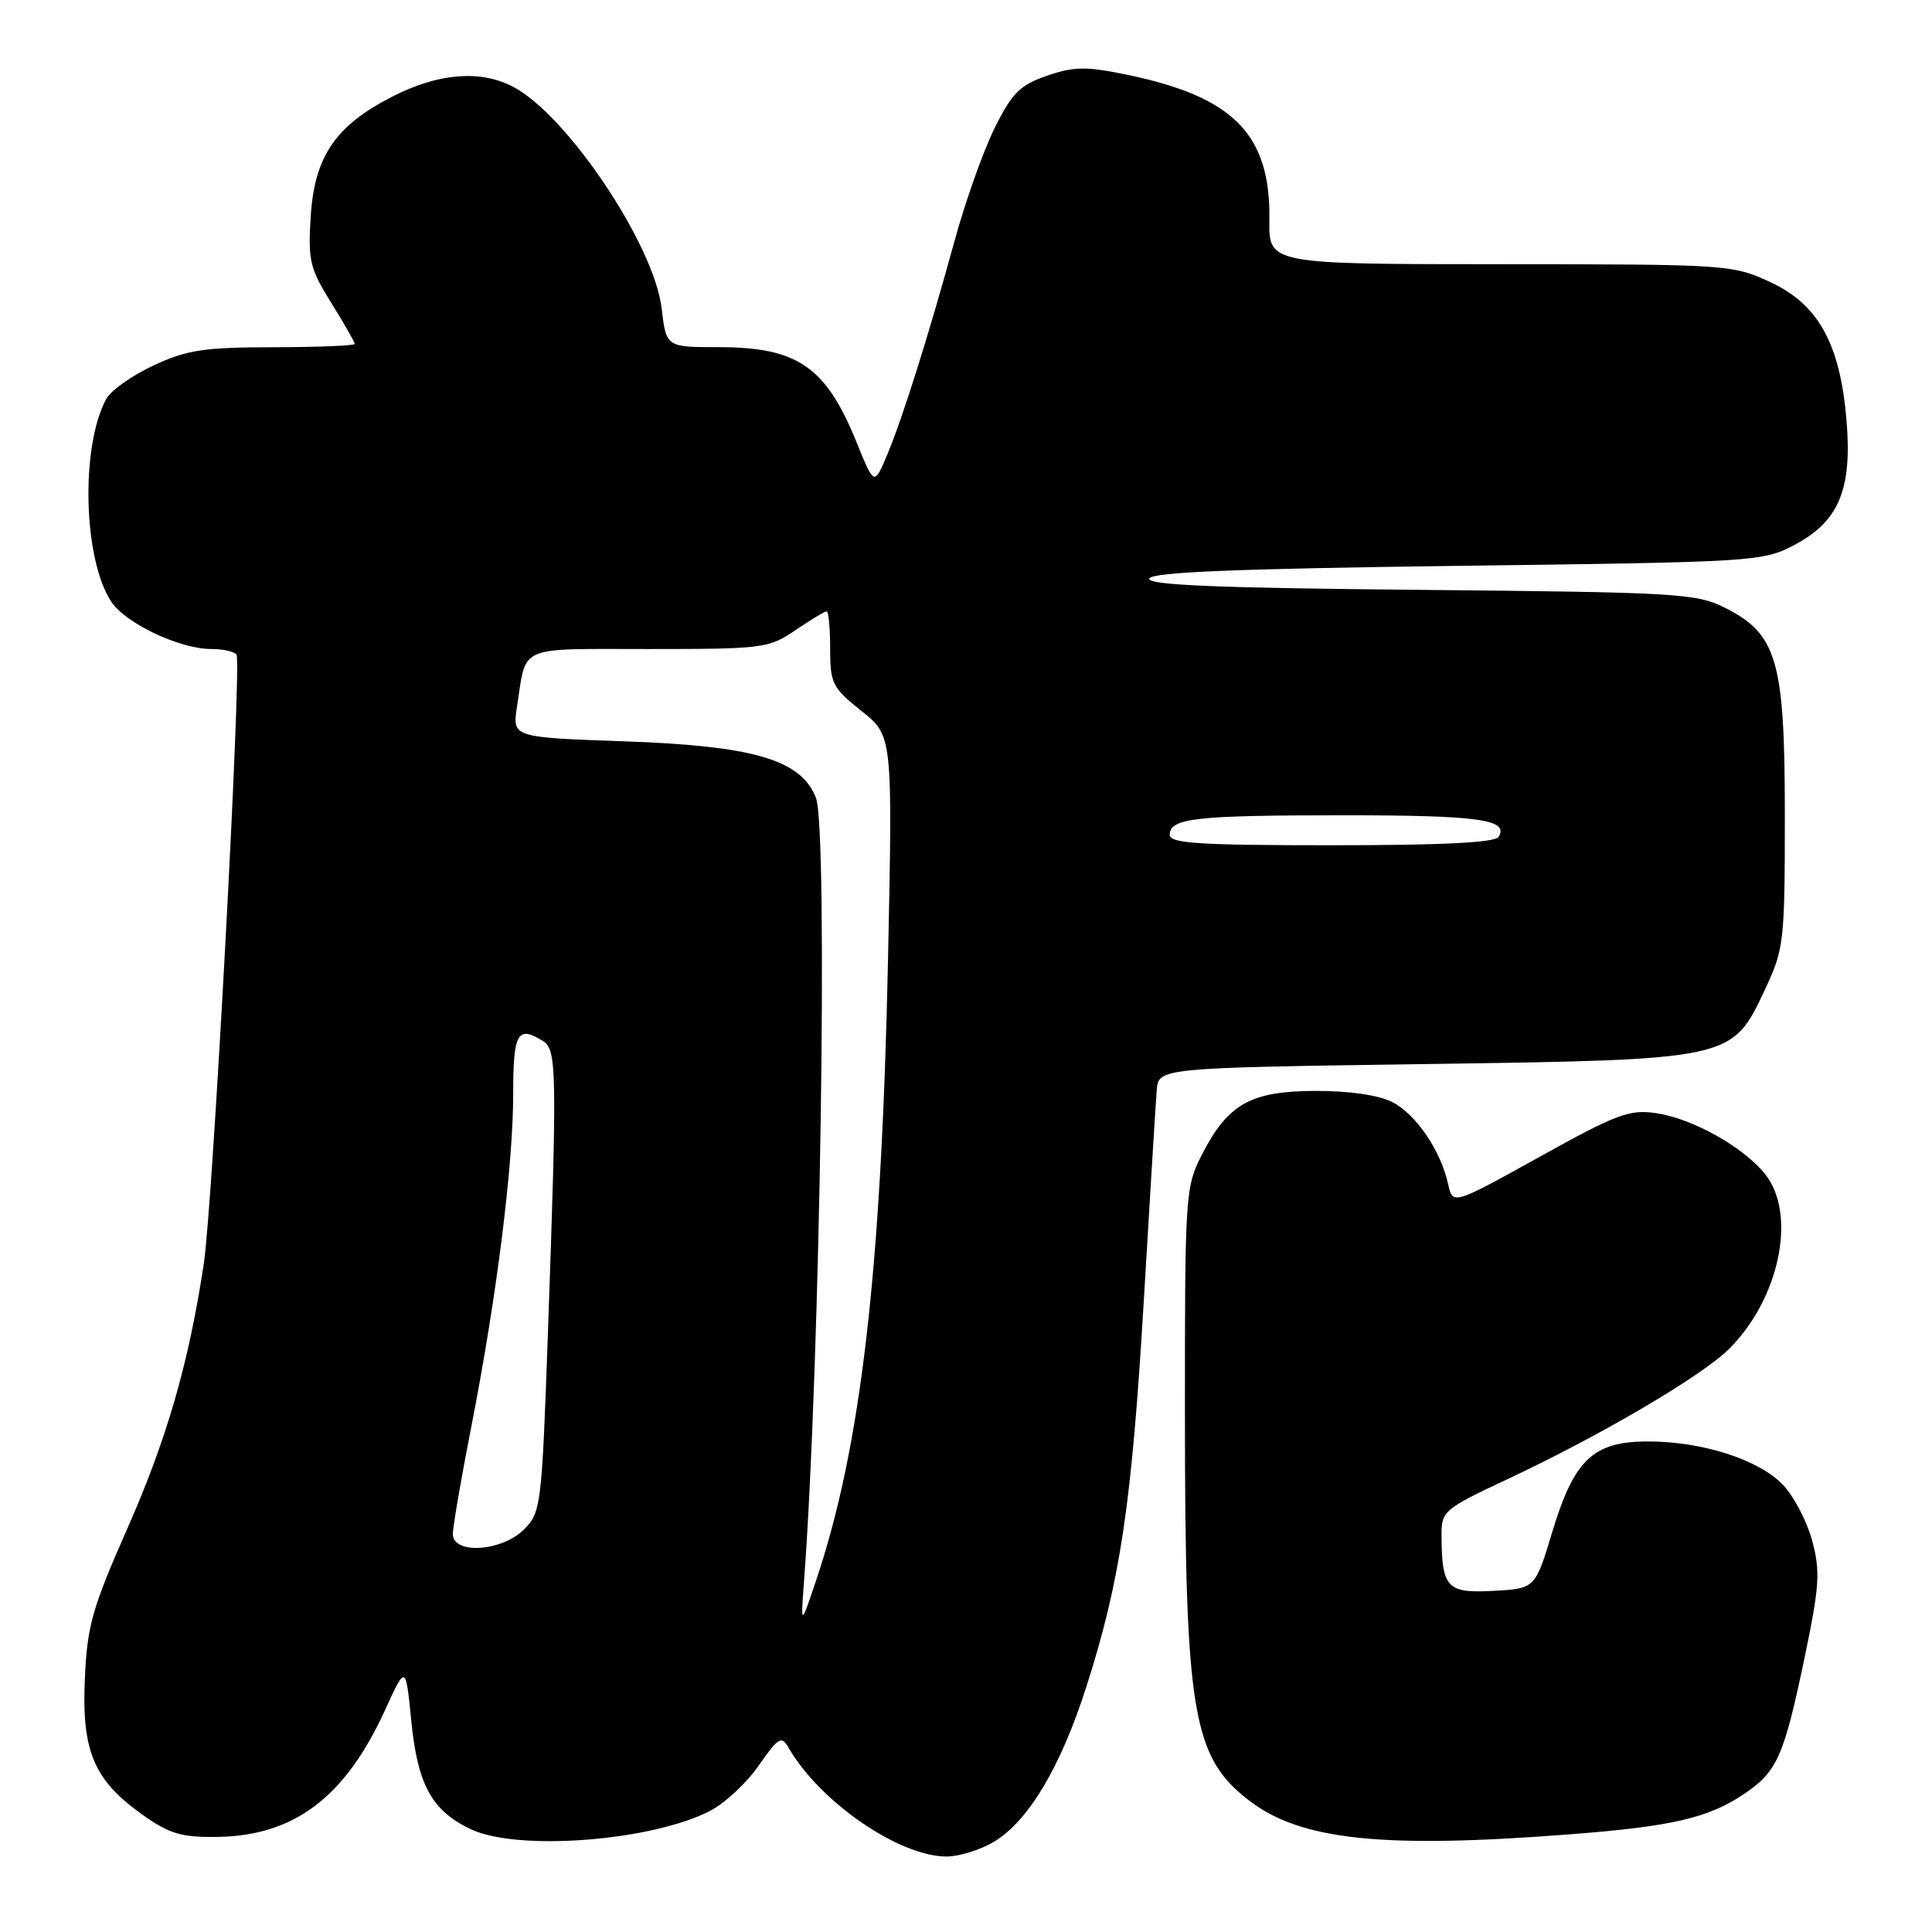 <?xml version="1.0" encoding="UTF-8" standalone="no"?>
<!DOCTYPE svg PUBLIC "-//W3C//DTD SVG 1.1//EN" "http://www.w3.org/Graphics/SVG/1.1/DTD/svg11.dtd" >
<svg xmlns="http://www.w3.org/2000/svg" xmlns:xlink="http://www.w3.org/1999/xlink" version="1.1" viewBox="0 0 256 256">
 <g >
 <path fill="currentColor"
d=" M 131.77 244.00 C 136.32 241.23 140.56 234.09 143.95 223.50 C 148.45 209.43 149.95 199.41 151.55 172.50 C 152.36 158.75 153.14 146.15 153.27 144.50 C 153.50 141.50 153.50 141.50 188.50 141.00 C 229.73 140.41 229.48 140.46 233.89 131.07 C 236.39 125.73 236.50 124.78 236.50 108.00 C 236.50 87.48 235.48 83.99 228.50 80.50 C 224.76 78.63 222.12 78.48 188.20 78.16 C 161.16 77.91 151.99 77.53 152.28 76.66 C 152.56 75.82 163.63 75.36 193.08 74.98 C 232.80 74.47 233.58 74.43 237.83 72.17 C 243.67 69.08 245.44 64.82 244.67 55.67 C 243.83 45.58 240.95 40.35 234.61 37.40 C 229.58 35.06 229.02 35.02 198.81 35.01 C 168.11 35.00 168.11 35.00 168.20 29.12 C 168.36 17.78 163.45 12.80 149.22 9.88 C 143.90 8.78 142.28 8.81 138.72 10.04 C 135.13 11.28 134.10 12.32 131.78 17.00 C 130.28 20.02 127.89 26.77 126.46 32.00 C 122.99 44.64 119.53 55.62 117.49 60.42 C 115.83 64.34 115.83 64.34 113.49 58.58 C 109.42 48.57 105.69 46.00 95.19 46.00 C 88.28 46.00 88.28 46.00 87.67 40.86 C 86.67 32.40 75.10 15.17 67.94 11.47 C 63.64 9.25 58.16 9.68 52.14 12.72 C 44.48 16.60 41.68 20.67 41.17 28.67 C 40.80 34.49 41.05 35.57 43.88 40.11 C 45.60 42.87 47.00 45.33 47.00 45.57 C 47.00 45.80 42.16 46.00 36.25 46.01 C 27.00 46.02 24.78 46.36 20.33 48.43 C 17.49 49.75 14.66 51.76 14.06 52.89 C 10.66 59.23 11.03 74.07 14.73 79.71 C 16.62 82.60 23.81 86.00 28.02 86.00 C 29.60 86.00 31.09 86.34 31.34 86.75 C 32.05 87.92 28.19 159.65 27.00 167.50 C 24.98 180.75 22.11 190.66 16.86 202.57 C 12.20 213.12 11.55 215.43 11.24 222.50 C 10.82 232.08 12.45 235.90 18.92 240.49 C 22.47 243.00 24.05 243.47 28.82 243.40 C 39.01 243.25 45.76 238.13 51.04 226.55 C 53.76 220.59 53.76 220.59 54.50 228.05 C 55.34 236.51 57.22 239.93 62.38 242.38 C 68.56 245.31 86.21 243.98 94.03 239.98 C 96.01 238.98 98.93 236.26 100.53 233.95 C 103.12 230.22 103.56 229.95 104.47 231.55 C 108.60 238.75 119.13 246.00 125.45 246.00 C 127.13 245.99 129.97 245.10 131.77 244.00 Z  M 208.11 243.05 C 221.55 242.01 226.38 240.89 231.10 237.71 C 235.48 234.76 236.38 232.75 239.11 219.67 C 241.09 210.19 241.22 208.27 240.13 204.17 C 239.44 201.60 237.69 198.25 236.23 196.73 C 233.05 193.40 225.57 191.00 218.37 191.00 C 211.10 191.00 208.59 193.38 205.68 203.00 C 203.42 210.50 203.42 210.50 197.84 210.80 C 191.68 211.12 191.04 210.42 191.01 203.30 C 191.00 200.25 191.42 199.90 199.60 196.07 C 212.13 190.19 225.53 182.32 229.15 178.70 C 235.80 172.05 238.10 160.94 233.93 155.63 C 231.10 152.04 224.34 148.23 219.50 147.51 C 215.92 146.97 214.30 147.57 204.00 153.29 C 192.50 159.67 192.50 159.67 191.89 156.92 C 190.91 152.44 187.60 147.60 184.45 146.01 C 182.63 145.10 178.73 144.54 174.27 144.55 C 165.69 144.59 162.70 146.27 159.25 153.02 C 157.06 157.30 157.00 158.28 157.01 187.46 C 157.02 226.98 158.00 232.85 165.57 238.62 C 172.42 243.85 183.27 244.98 208.11 243.05 Z  M 106.54 209.50 C 108.68 180.90 109.76 109.87 108.11 105.70 C 106.13 100.67 99.92 98.84 82.77 98.23 C 67.87 97.71 67.87 97.71 68.51 93.60 C 69.79 85.37 68.35 86.00 85.93 86.00 C 101.12 86.00 101.86 85.91 105.40 83.50 C 107.43 82.12 109.29 81.00 109.54 81.00 C 109.79 81.00 110.00 83.23 110.00 85.95 C 110.00 90.56 110.29 91.13 114.14 94.20 C 118.28 97.50 118.28 97.50 117.67 127.05 C 116.80 168.45 114.10 191.74 108.11 209.50 C 106.09 215.50 106.09 215.50 106.54 209.50 Z  M 60.00 203.25 C 60.01 202.29 61.11 195.87 62.46 188.99 C 65.81 171.88 68.00 154.47 68.00 144.95 C 68.00 136.81 68.57 135.81 72.00 137.98 C 73.77 139.10 73.82 142.10 72.61 176.41 C 71.79 199.59 71.69 200.40 69.43 202.66 C 66.49 205.60 60.00 206.01 60.00 203.25 Z  M 155.00 110.62 C 155.00 108.41 158.37 108.03 178.00 108.03 C 195.98 108.03 199.99 108.59 198.57 110.89 C 198.10 111.65 191.09 112.00 176.44 112.00 C 158.85 112.00 155.00 111.75 155.00 110.62 Z "/>
</g>
</svg>